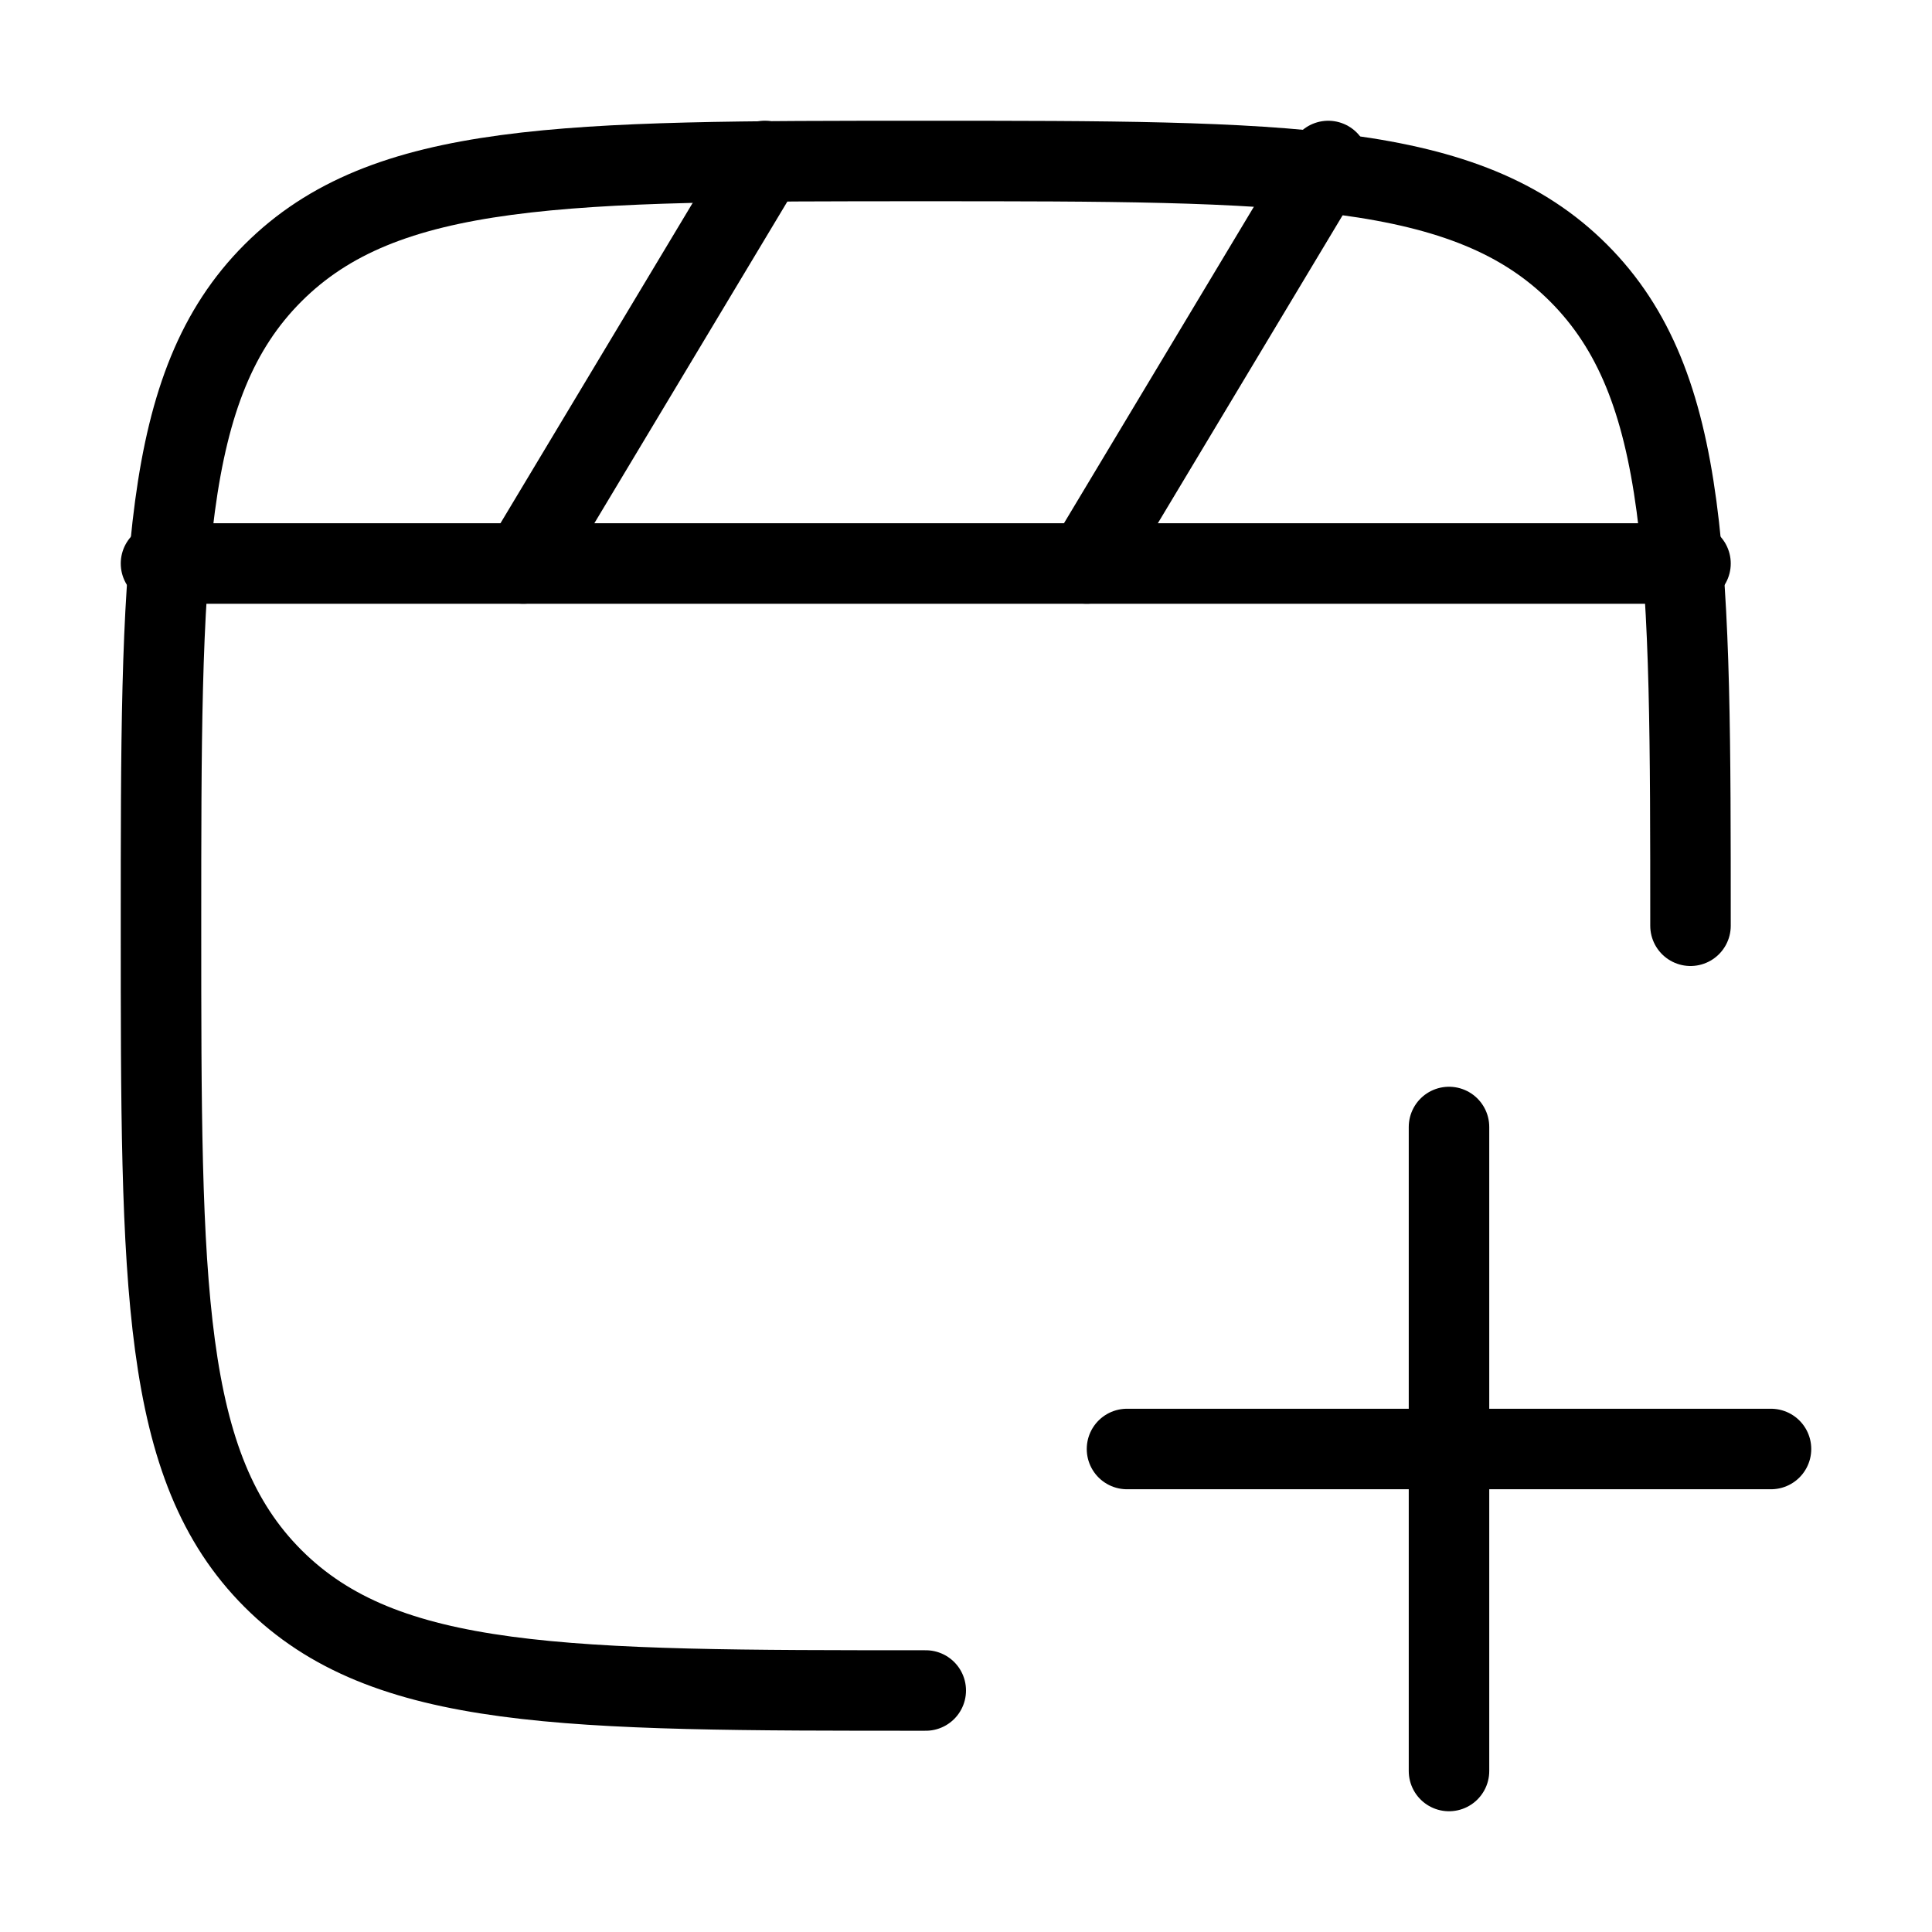 <svg xmlns="http://www.w3.org/2000/svg" viewBox="0 0 24 24" fill="none" stroke="currentColor" stroke-linecap="round" stroke-linejoin="round">
  <path d="M2 7H21" stroke="currentColor" key="k0" />
  <path d="M16.5 2L13.5 7" stroke="currentColor" key="k1" />
  <path d="M9.5 2L6.5 7" stroke="currentColor" key="k2" />
  <path d="M11.5 21C7.022 21 4.782 21 3.391 19.609C2 18.218 2 15.978 2 11.5C2 7.022 2 4.782 3.391 3.391C4.782 2 7.022 2 11.5 2C15.978 2 18.218 2 19.609 3.391C21 4.782 21 7.022 21 11.5" stroke="currentColor" key="k3" />
  <path d="M14 18H22M18 22L18 14" stroke="currentColor" key="k4" />
</svg>